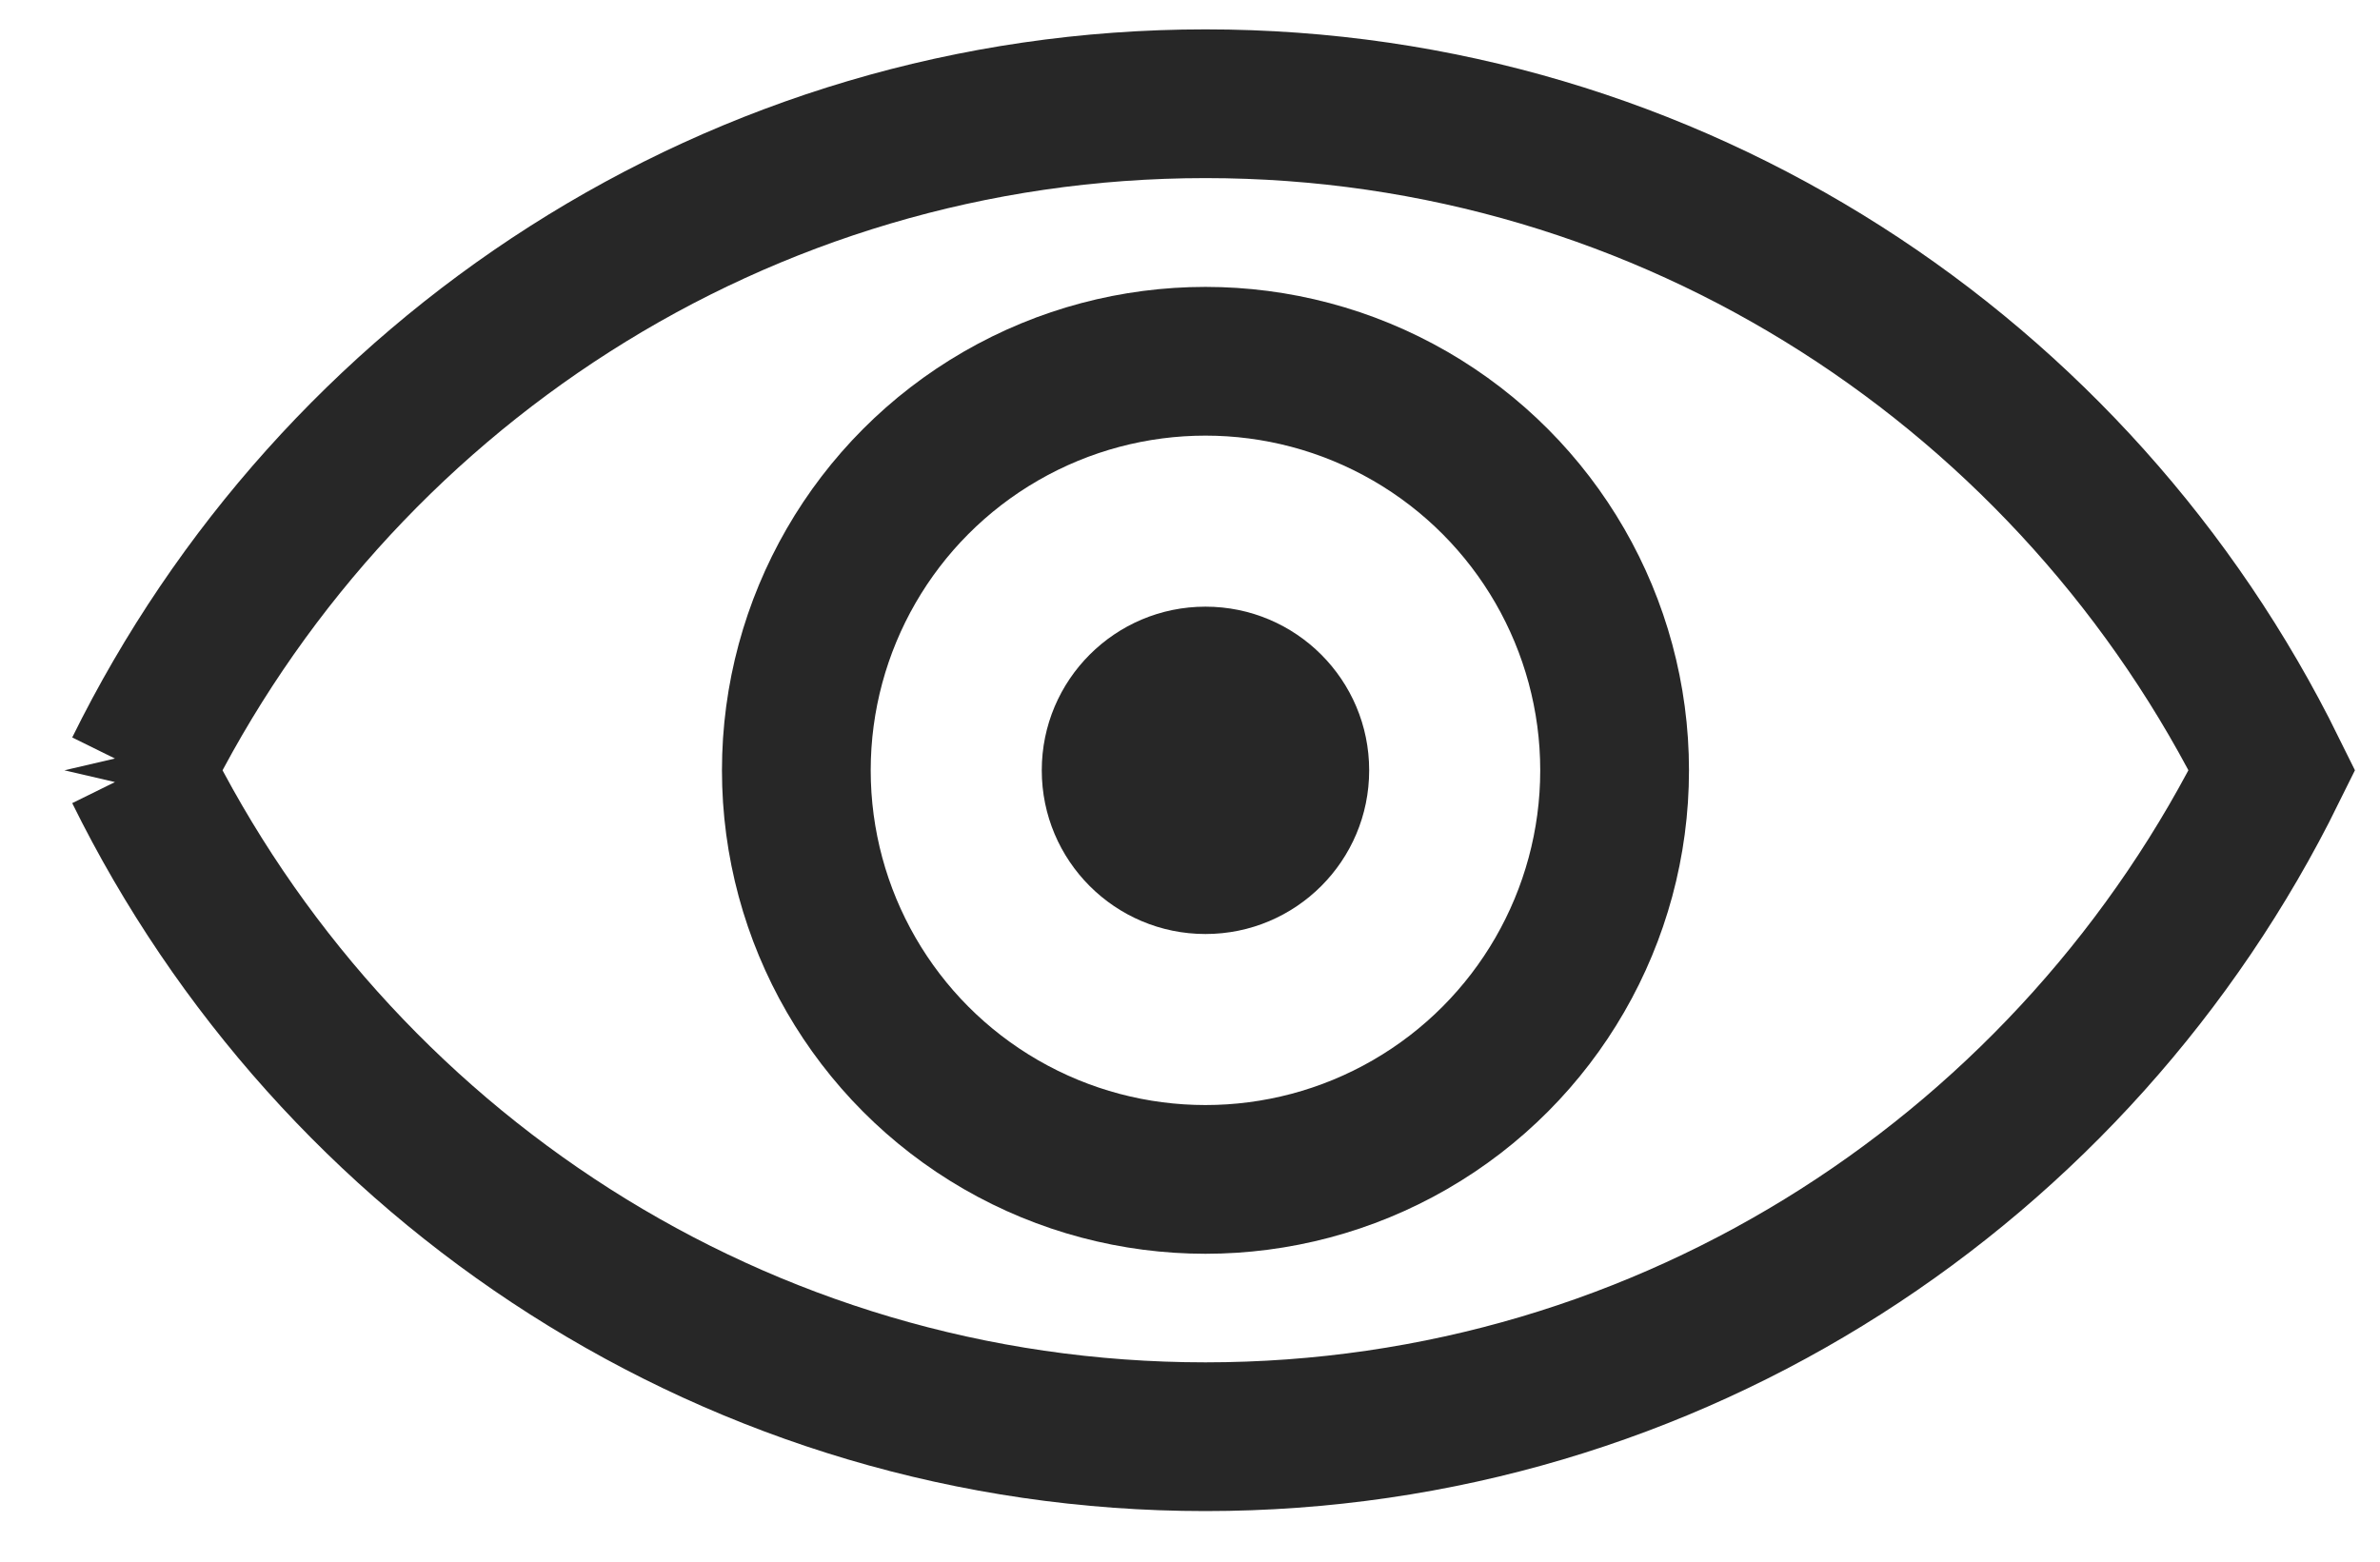 <svg viewBox="0 0 32 21" xmlns="http://www.w3.org/2000/svg"><g transform="translate(1 .445)" fill-rule="nonzero" fill="none"><circle fill="#272727" cx="15.208" cy="9.914" r="2.201"/><circle stroke="#272727" stroke-width="2" cx="15.208" cy="9.914" r="5.501"/><path d="M.868 9.914C3.486 4.602 8.924.95 15.208.95c6.283 0 11.72 3.65 14.34 8.963-2.62 5.311-8.057 8.962-14.34 8.962-6.284 0-11.722-3.65-14.34-8.962z" stroke="#272727" stroke-width="2"/></g></svg>